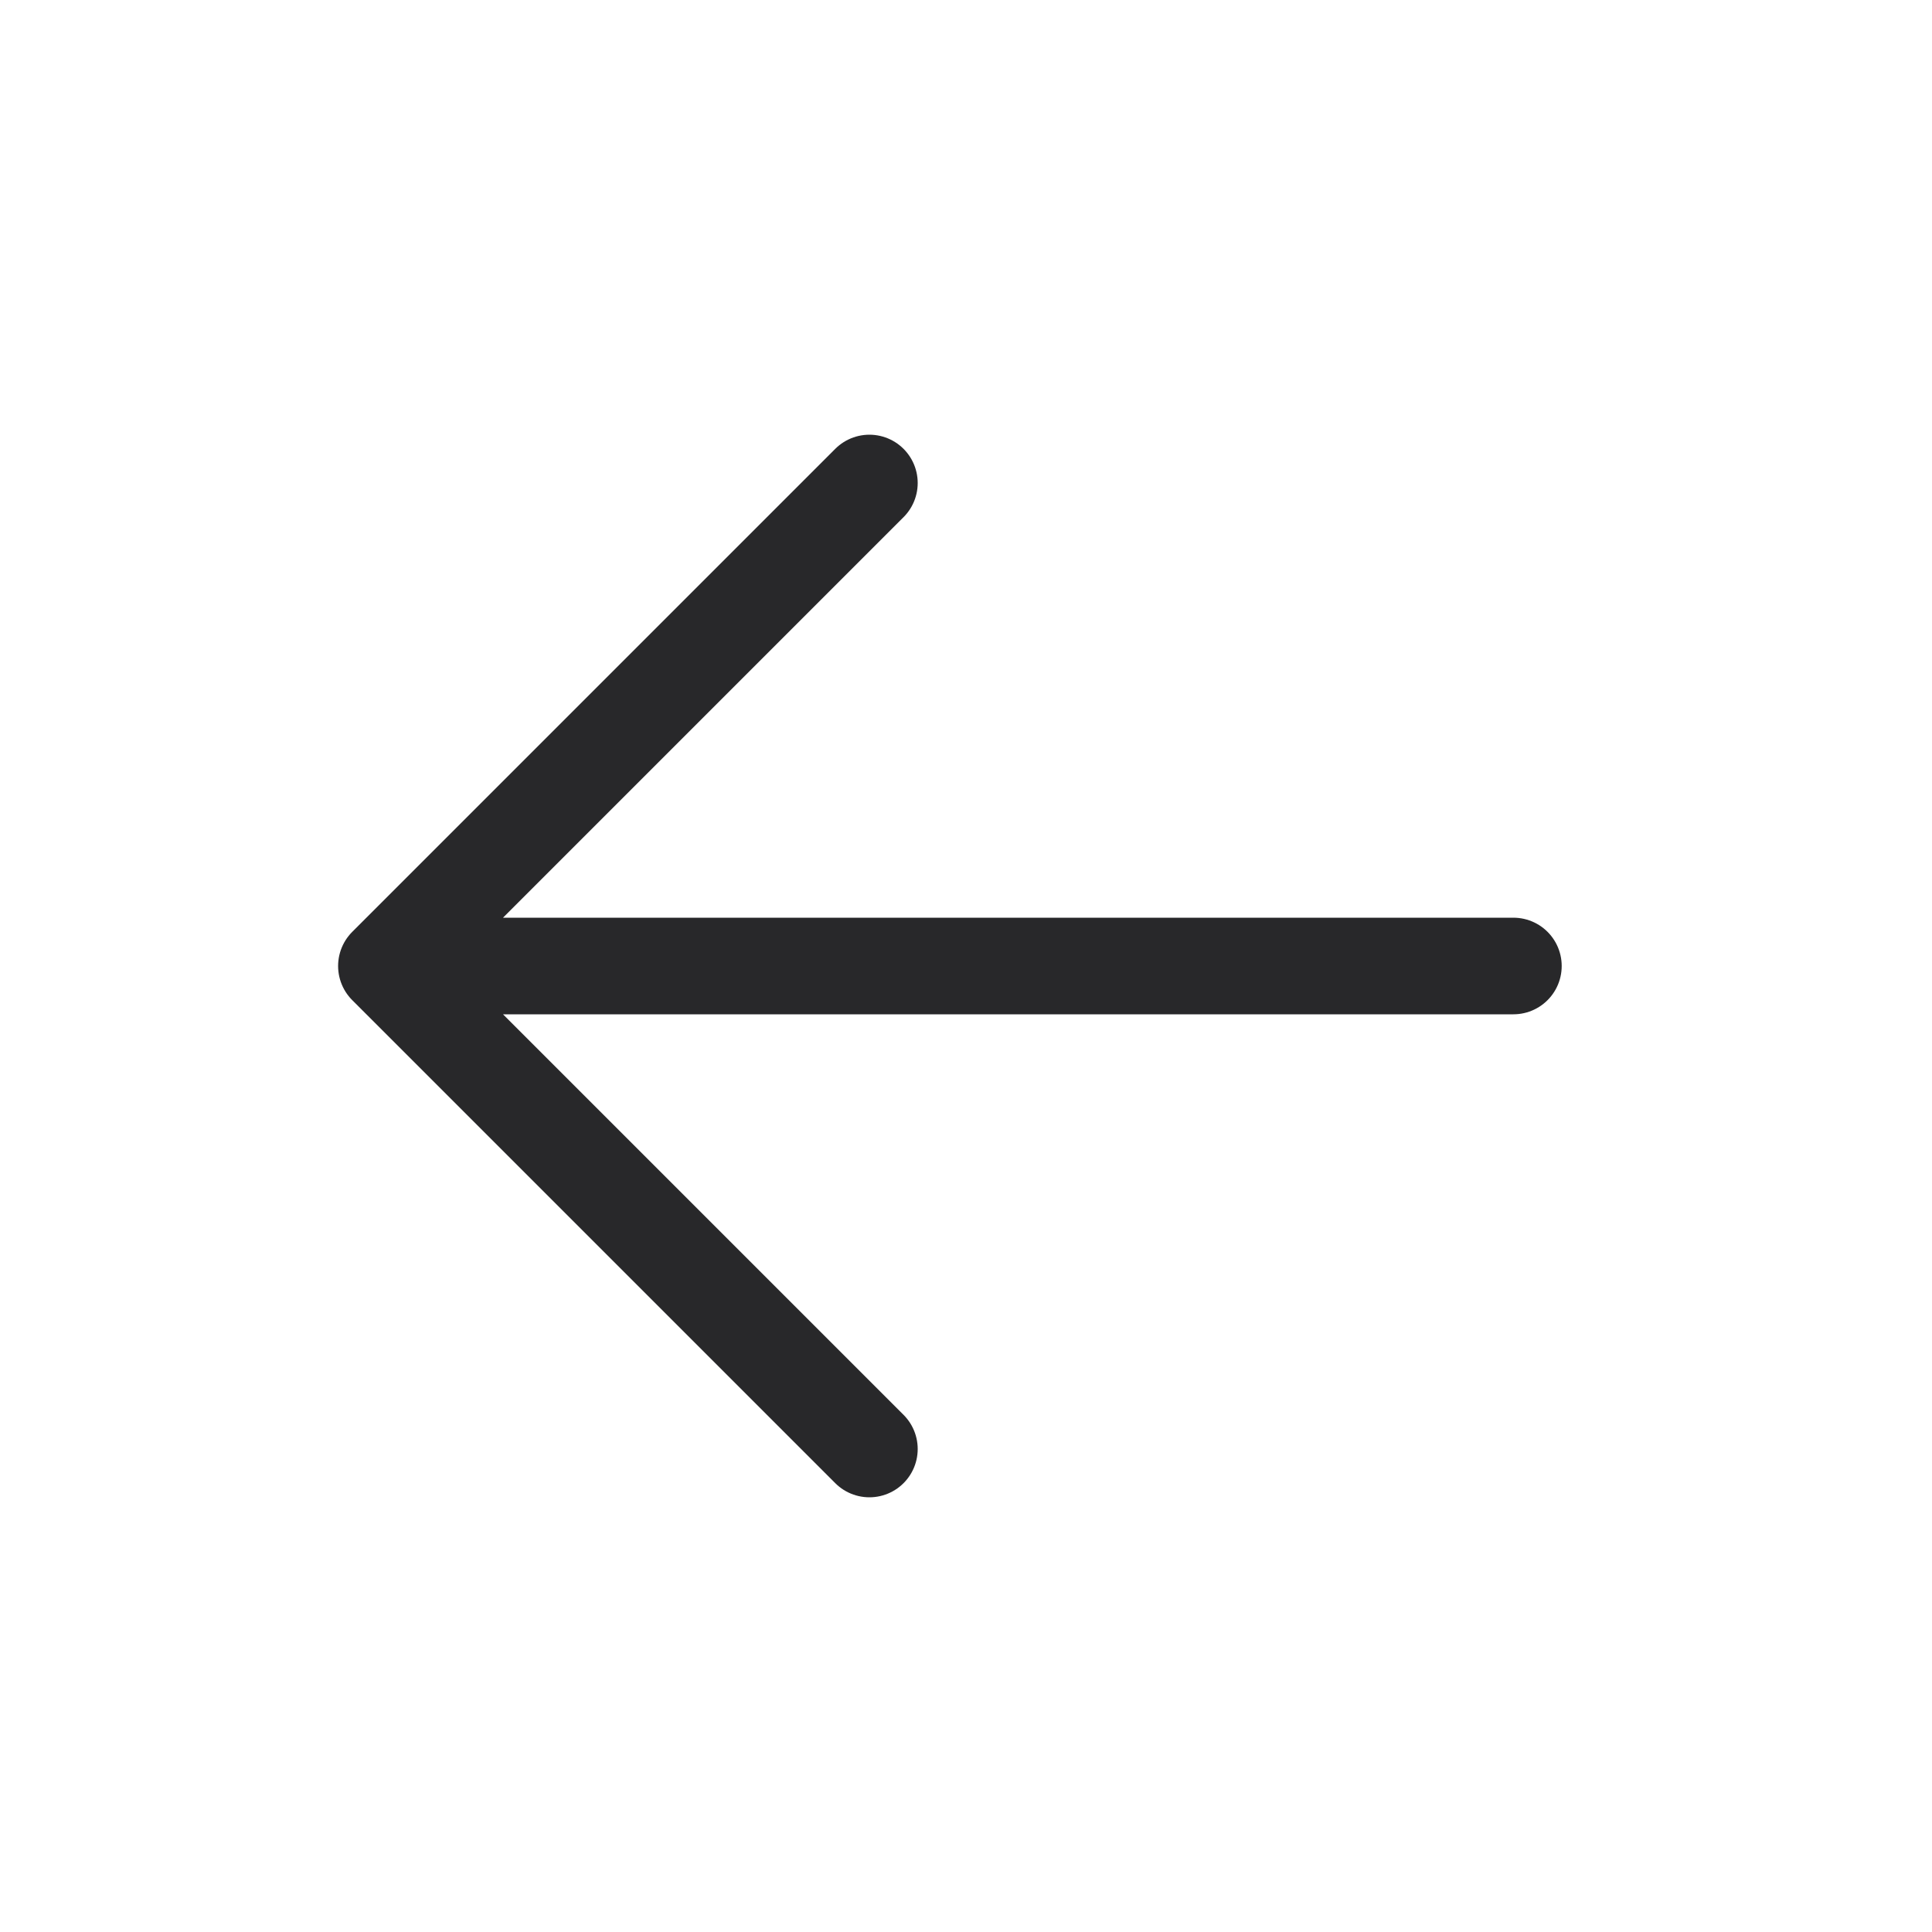 <svg xmlns="http://www.w3.org/2000/svg" width="60" height="60" viewBox="0 0 60 60" fill="none">
  <path d="M12 30L27 15M12 30L27 45M12 30L47 30" stroke="#28282A" stroke-width="3" stroke-linecap="round" stroke-linejoin="round"/>
</svg>